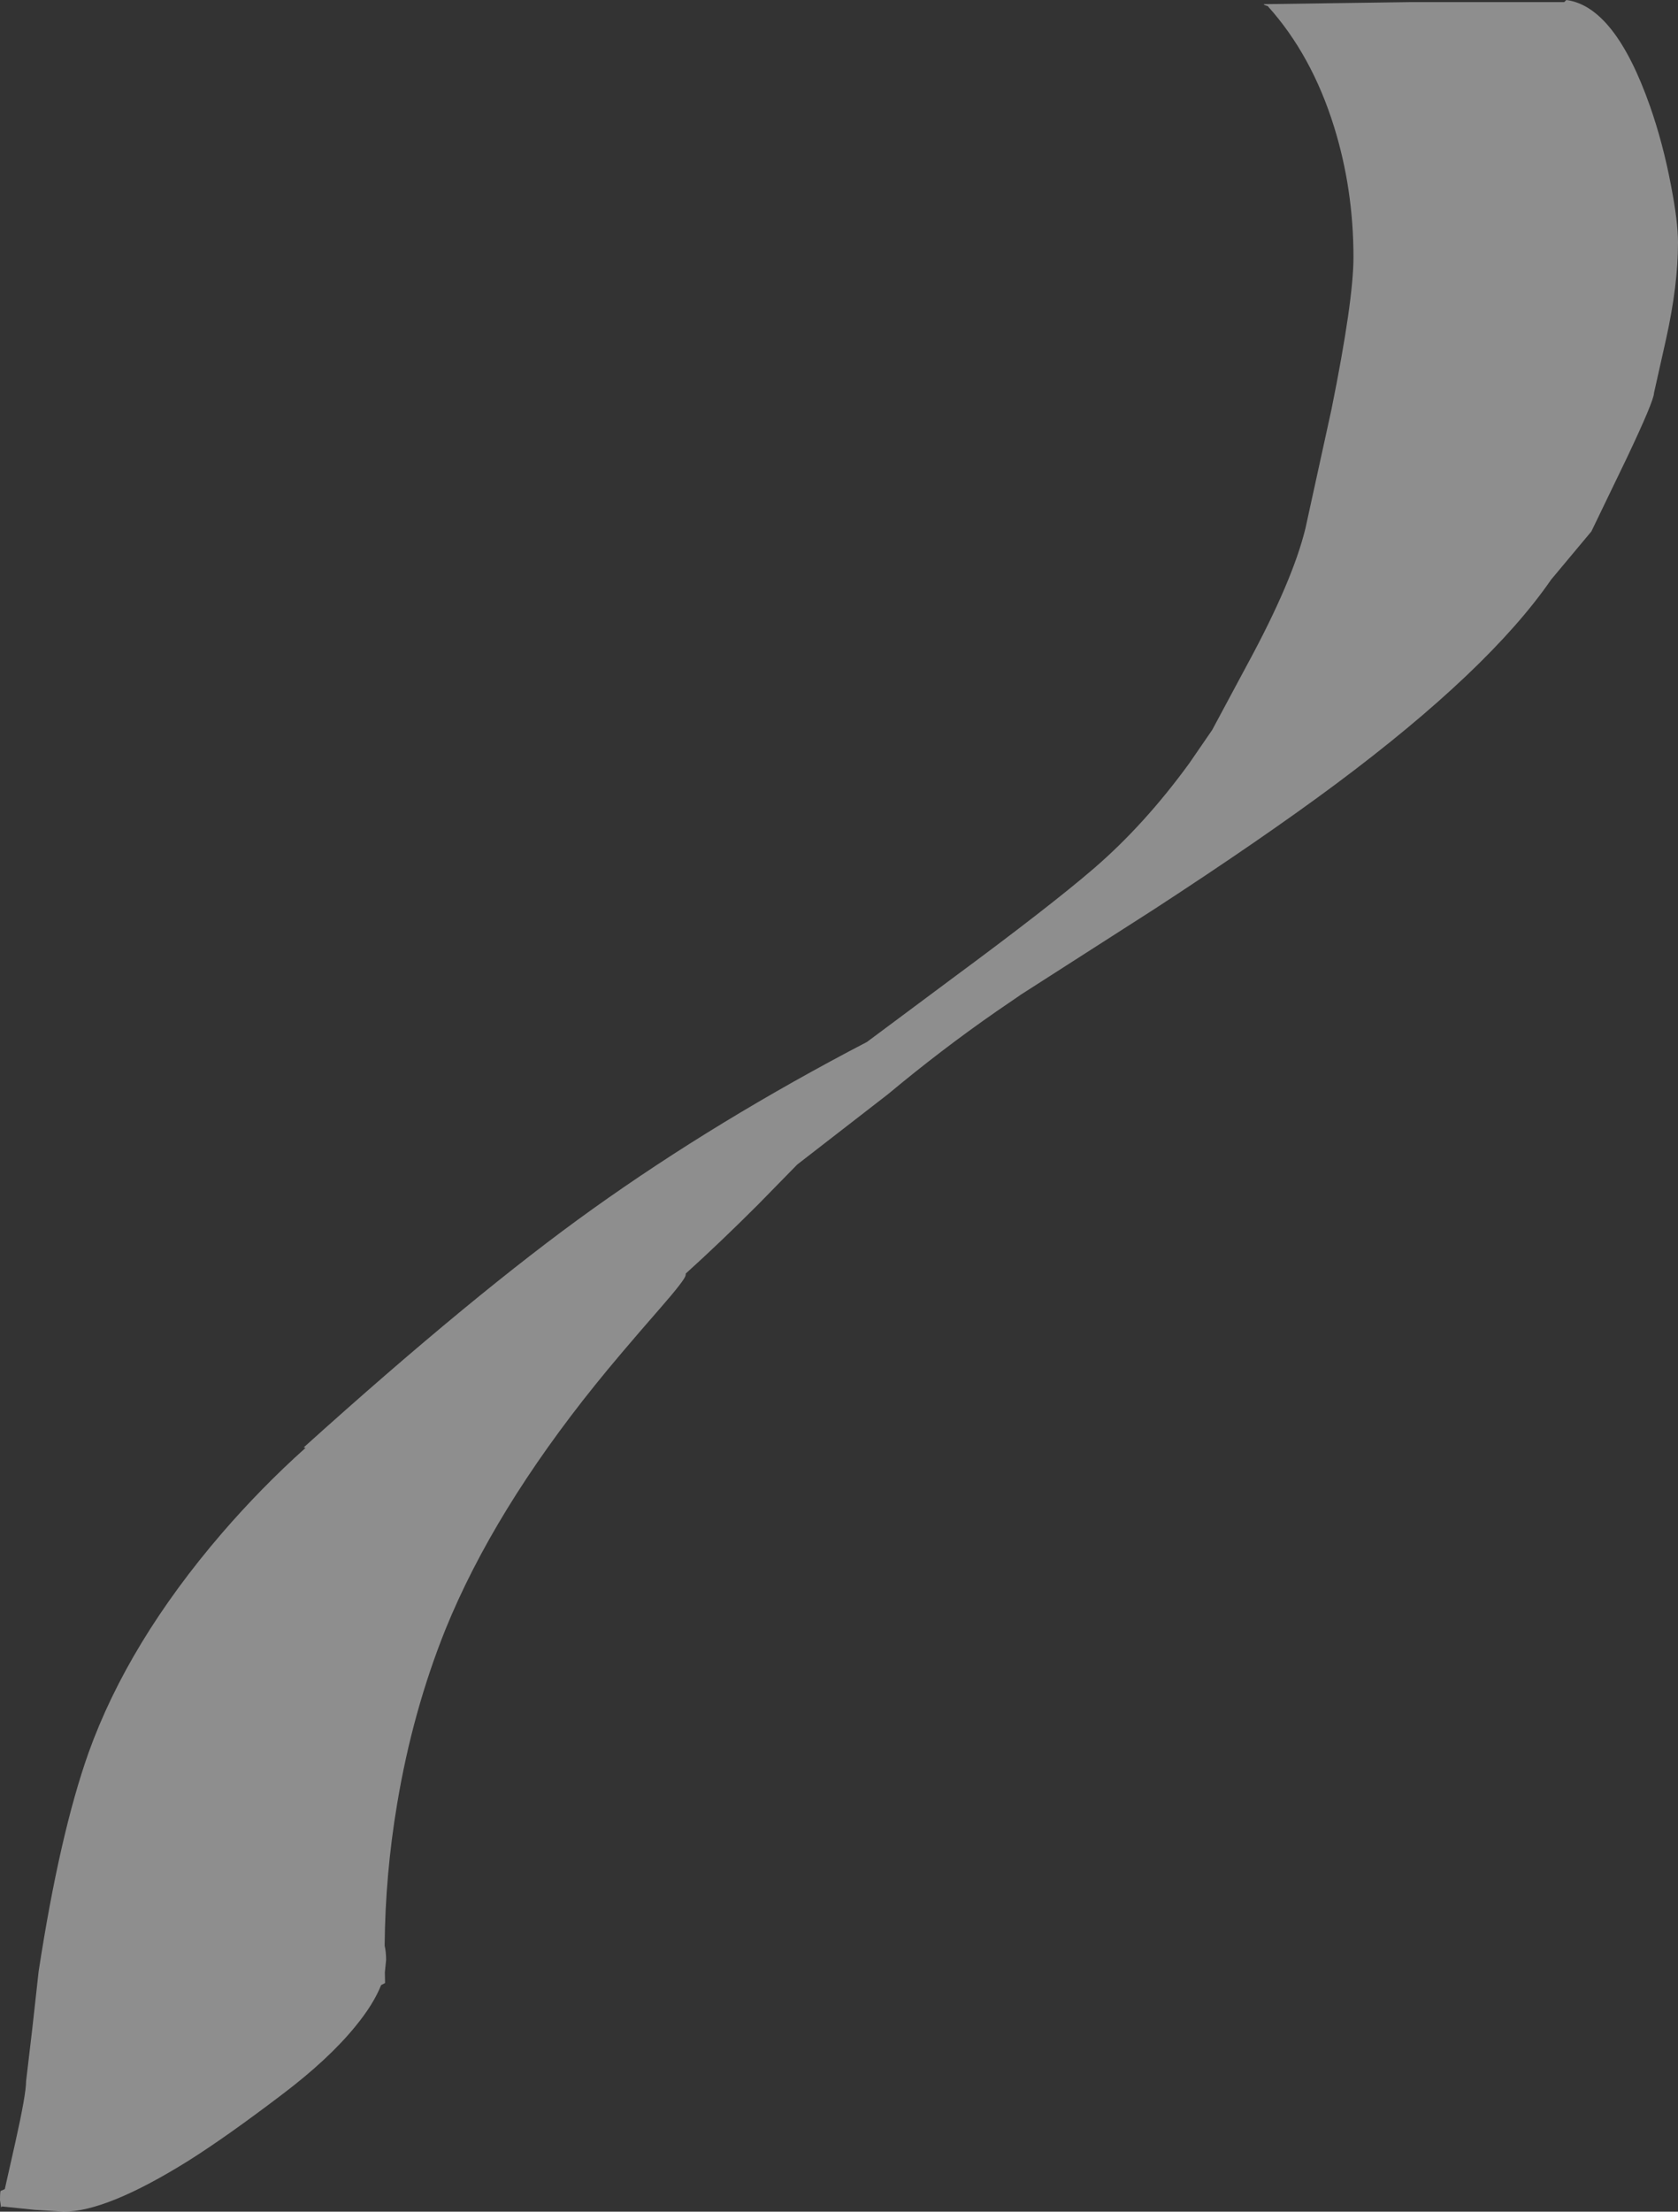 <?xml version="1.0" encoding="UTF-8" standalone="no"?>
<svg xmlns:ffdec="https://www.free-decompiler.com/flash" xmlns:xlink="http://www.w3.org/1999/xlink" ffdec:objectType="shape" height="529.6px" width="402.0px" xmlns="http://www.w3.org/2000/svg">
  <rect width="100%" height="100%" fill="#333333" stroke="none"/>
  <g transform="matrix(1.0, 0.0, 0.0, 1.0, 20.75, 758.45)">
    <path d="M354.5 -758.45 Q366.15 -756.9 374.55 -733.0 377.65 -724.15 379.55 -714.15 381.25 -705.4 381.25 -700.35 381.25 -690.15 378.4 -677.3 L375.5 -664.35 Q375.5 -662.5 368.9 -648.6 L360.5 -631.2 350.85 -619.65 Q335.95 -598.05 299.35 -570.75 281.75 -557.65 255.7 -540.7 L223.7 -520.2 223.65 -520.15 217.95 -516.25 Q204.9 -507.2 192.0 -496.45 L170.25 -479.6 160.9 -470.05 Q151.8 -460.95 143.55 -453.5 L143.5 -453.1 Q143.5 -452.15 137.2 -444.95 127.2 -433.5 121.9 -426.9 97.5 -396.6 86.0 -368.35 78.1 -348.7 74.4 -326.55 71.55 -309.65 71.4 -292.55 71.75 -291.05 71.75 -289.1 L71.45 -286.15 71.5 -283.6 70.55 -283.1 Q68.75 -278.55 64.45 -273.3 58.0 -265.35 46.75 -256.85 33.45 -246.75 24.4 -241.05 4.85 -228.85 -5.5 -228.85 L-12.5 -229.3 -20.25 -230.1 -20.5 -229.9 -20.75 -231.6 Q-20.75 -234.1 -20.5 -233.85 L-19.6 -234.25 -17.1 -245.35 Q-14.5 -256.95 -14.5 -260.1 L-13.0 -272.8 -11.5 -286.35 Q-6.45 -319.3 0.5 -338.85 10.0 -365.25 32.4 -391.3 41.9 -402.3 52.45 -411.75 L52.0 -411.85 Q93.0 -448.8 121.3 -469.0 151.05 -490.25 186.95 -508.95 L207.3 -524.1 Q230.8 -541.45 241.25 -550.45 253.4 -560.9 264.15 -575.65 L269.65 -583.65 278.1 -599.4 Q288.95 -619.4 292.0 -631.95 L298.25 -660.5 Q303.5 -686.5 303.5 -696.85 303.5 -713.15 298.85 -728.1 293.5 -745.3 282.95 -757.0 282.0 -757.25 282.0 -757.45 L317.5 -757.95 354.0 -757.95 354.25 -758.2 354.5 -758.45" fill="#ffffff" fill-opacity="0.447" fill-rule="evenodd" stroke="none"/>
  </g>
</svg>
